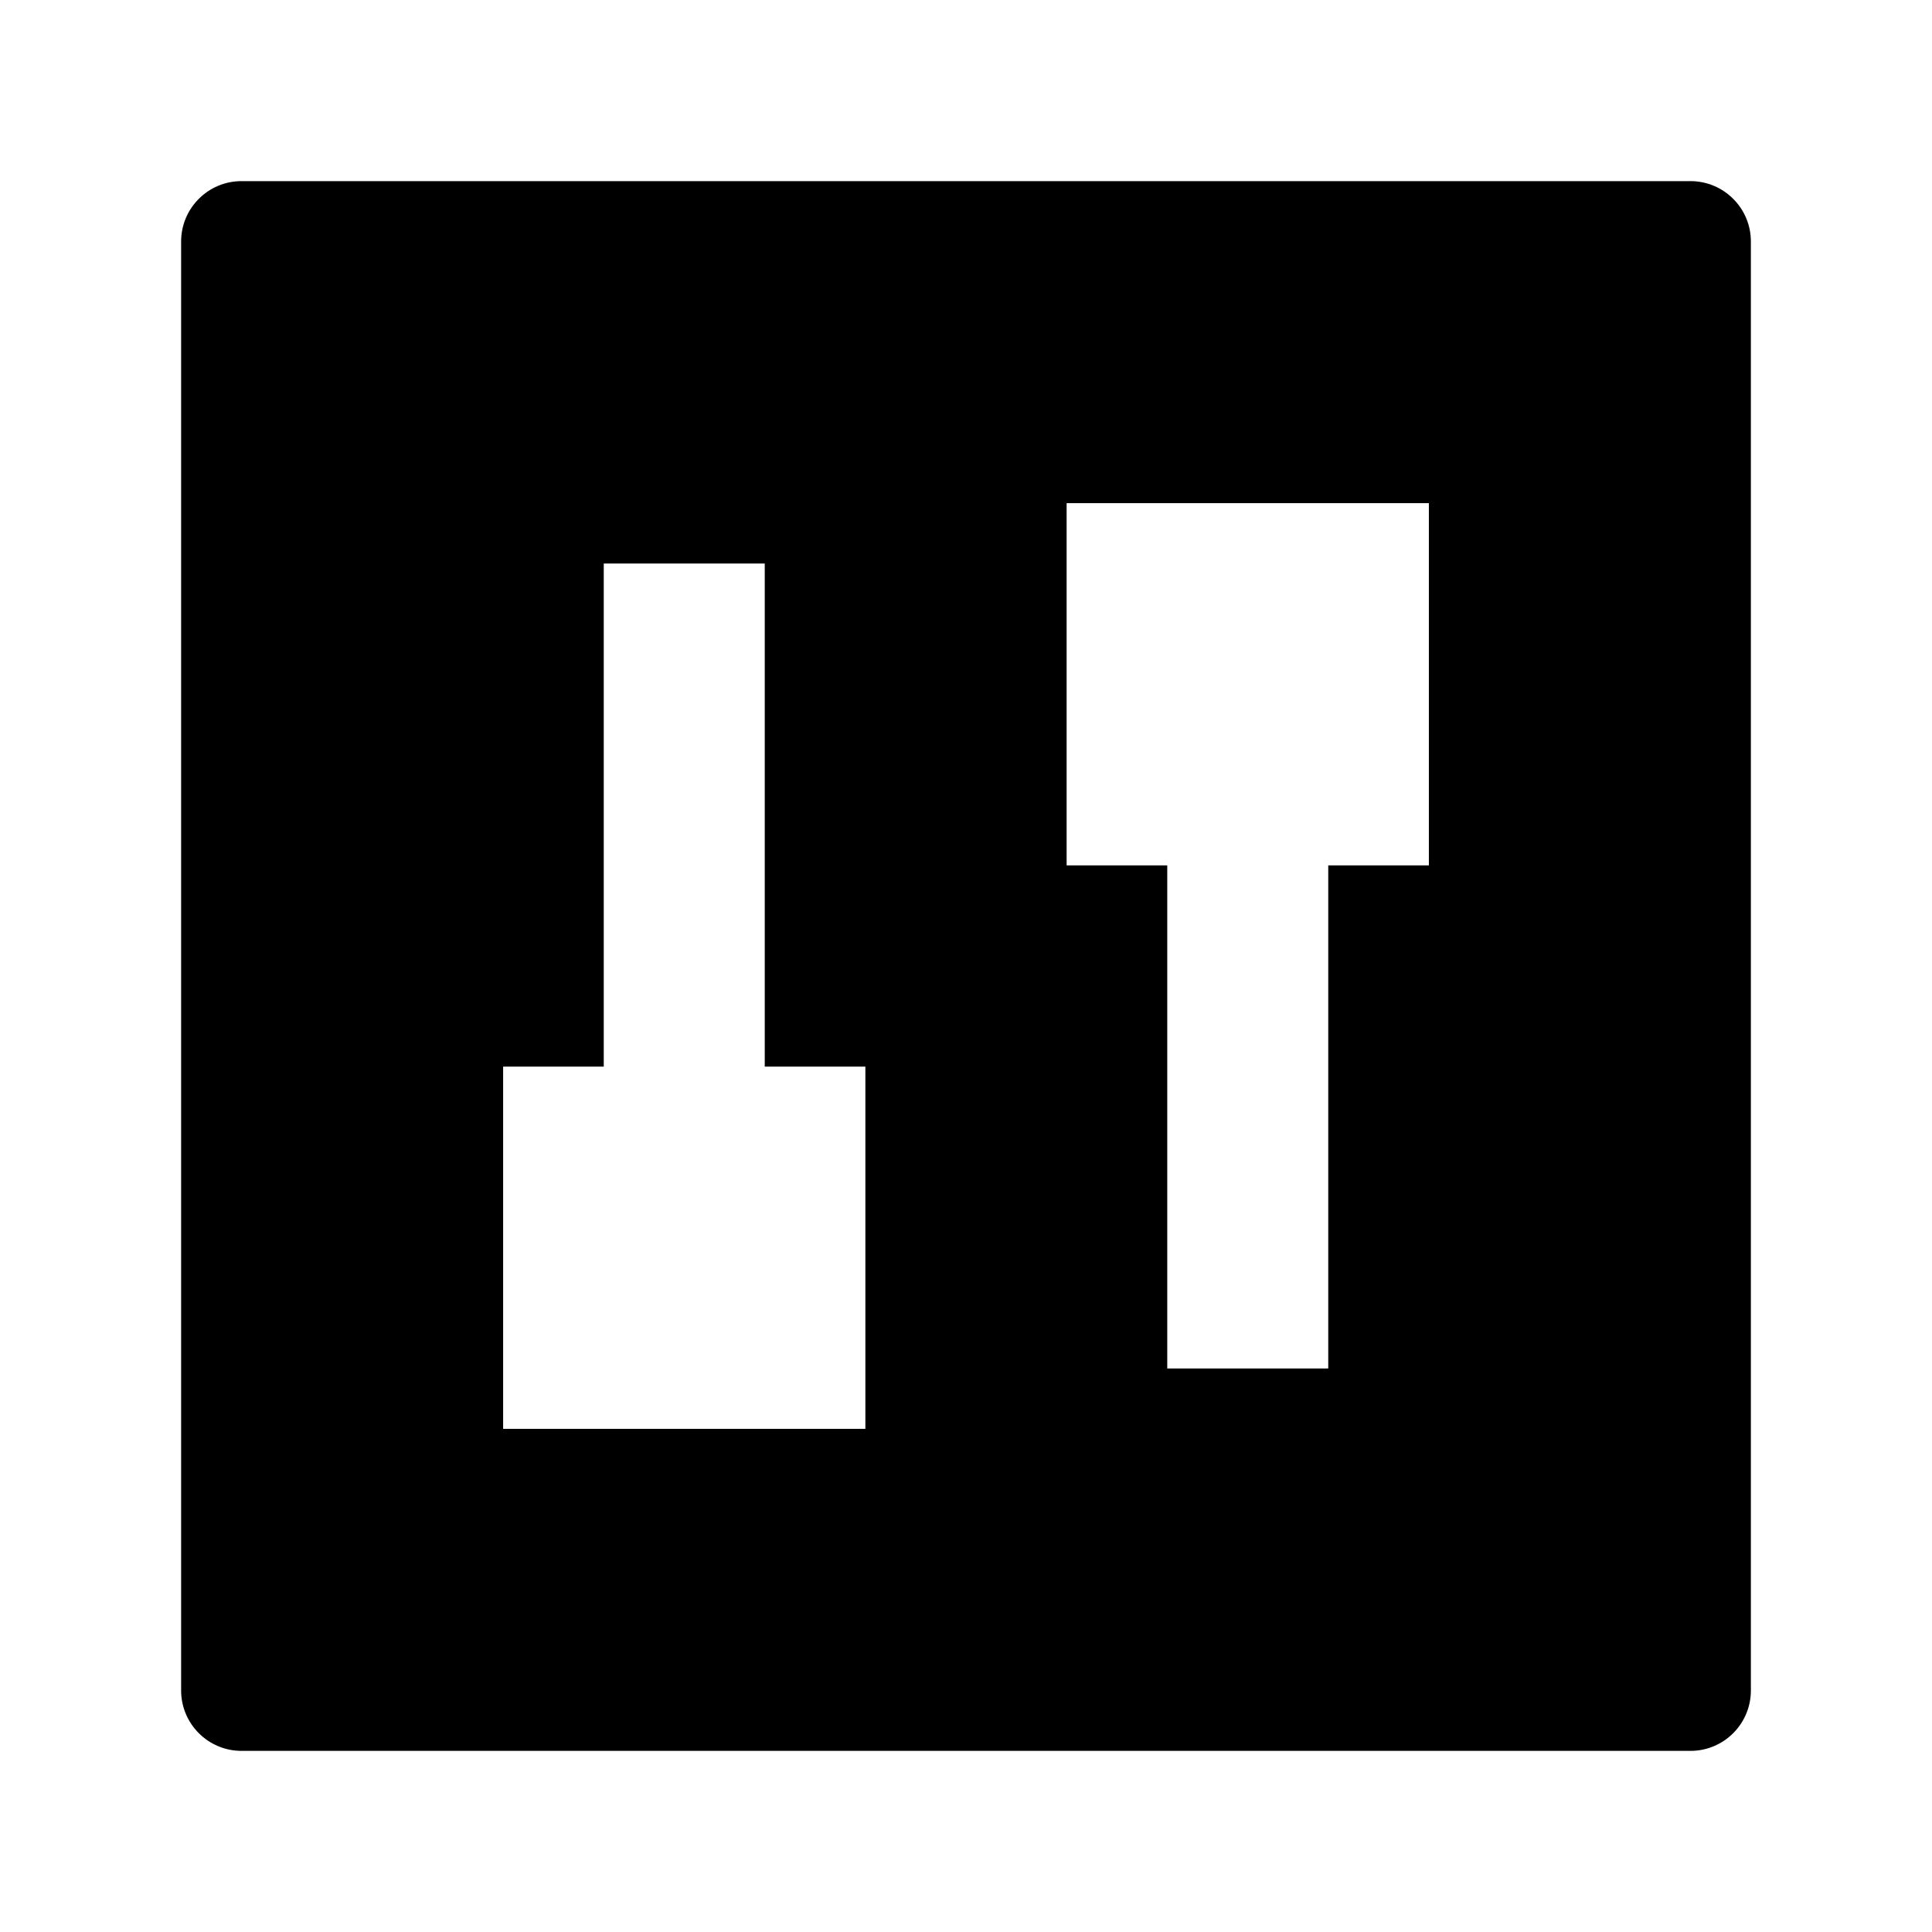 <svg width="24" height="24" viewBox="0 0 24 24" xmlns="http://www.w3.org/2000/svg">
    <path fill-rule="evenodd" clip-rule="evenodd" d="M2.25 3C2.25 2.586 2.586 2.25 3 2.25H21C21.414 2.25 21.75 2.586 21.75 3V21C21.75 21.414 21.414 21.75 21 21.75H3C2.586 21.75 2.25 21.414 2.25 21V3ZM9.5 13.25V7H7.5V13.25H6.25V17.75H10.75V13.25H9.5ZM13.25 6.25H17.75V10.75H16.5V17H14.5V10.75H13.25V6.25Z"/>
</svg>
